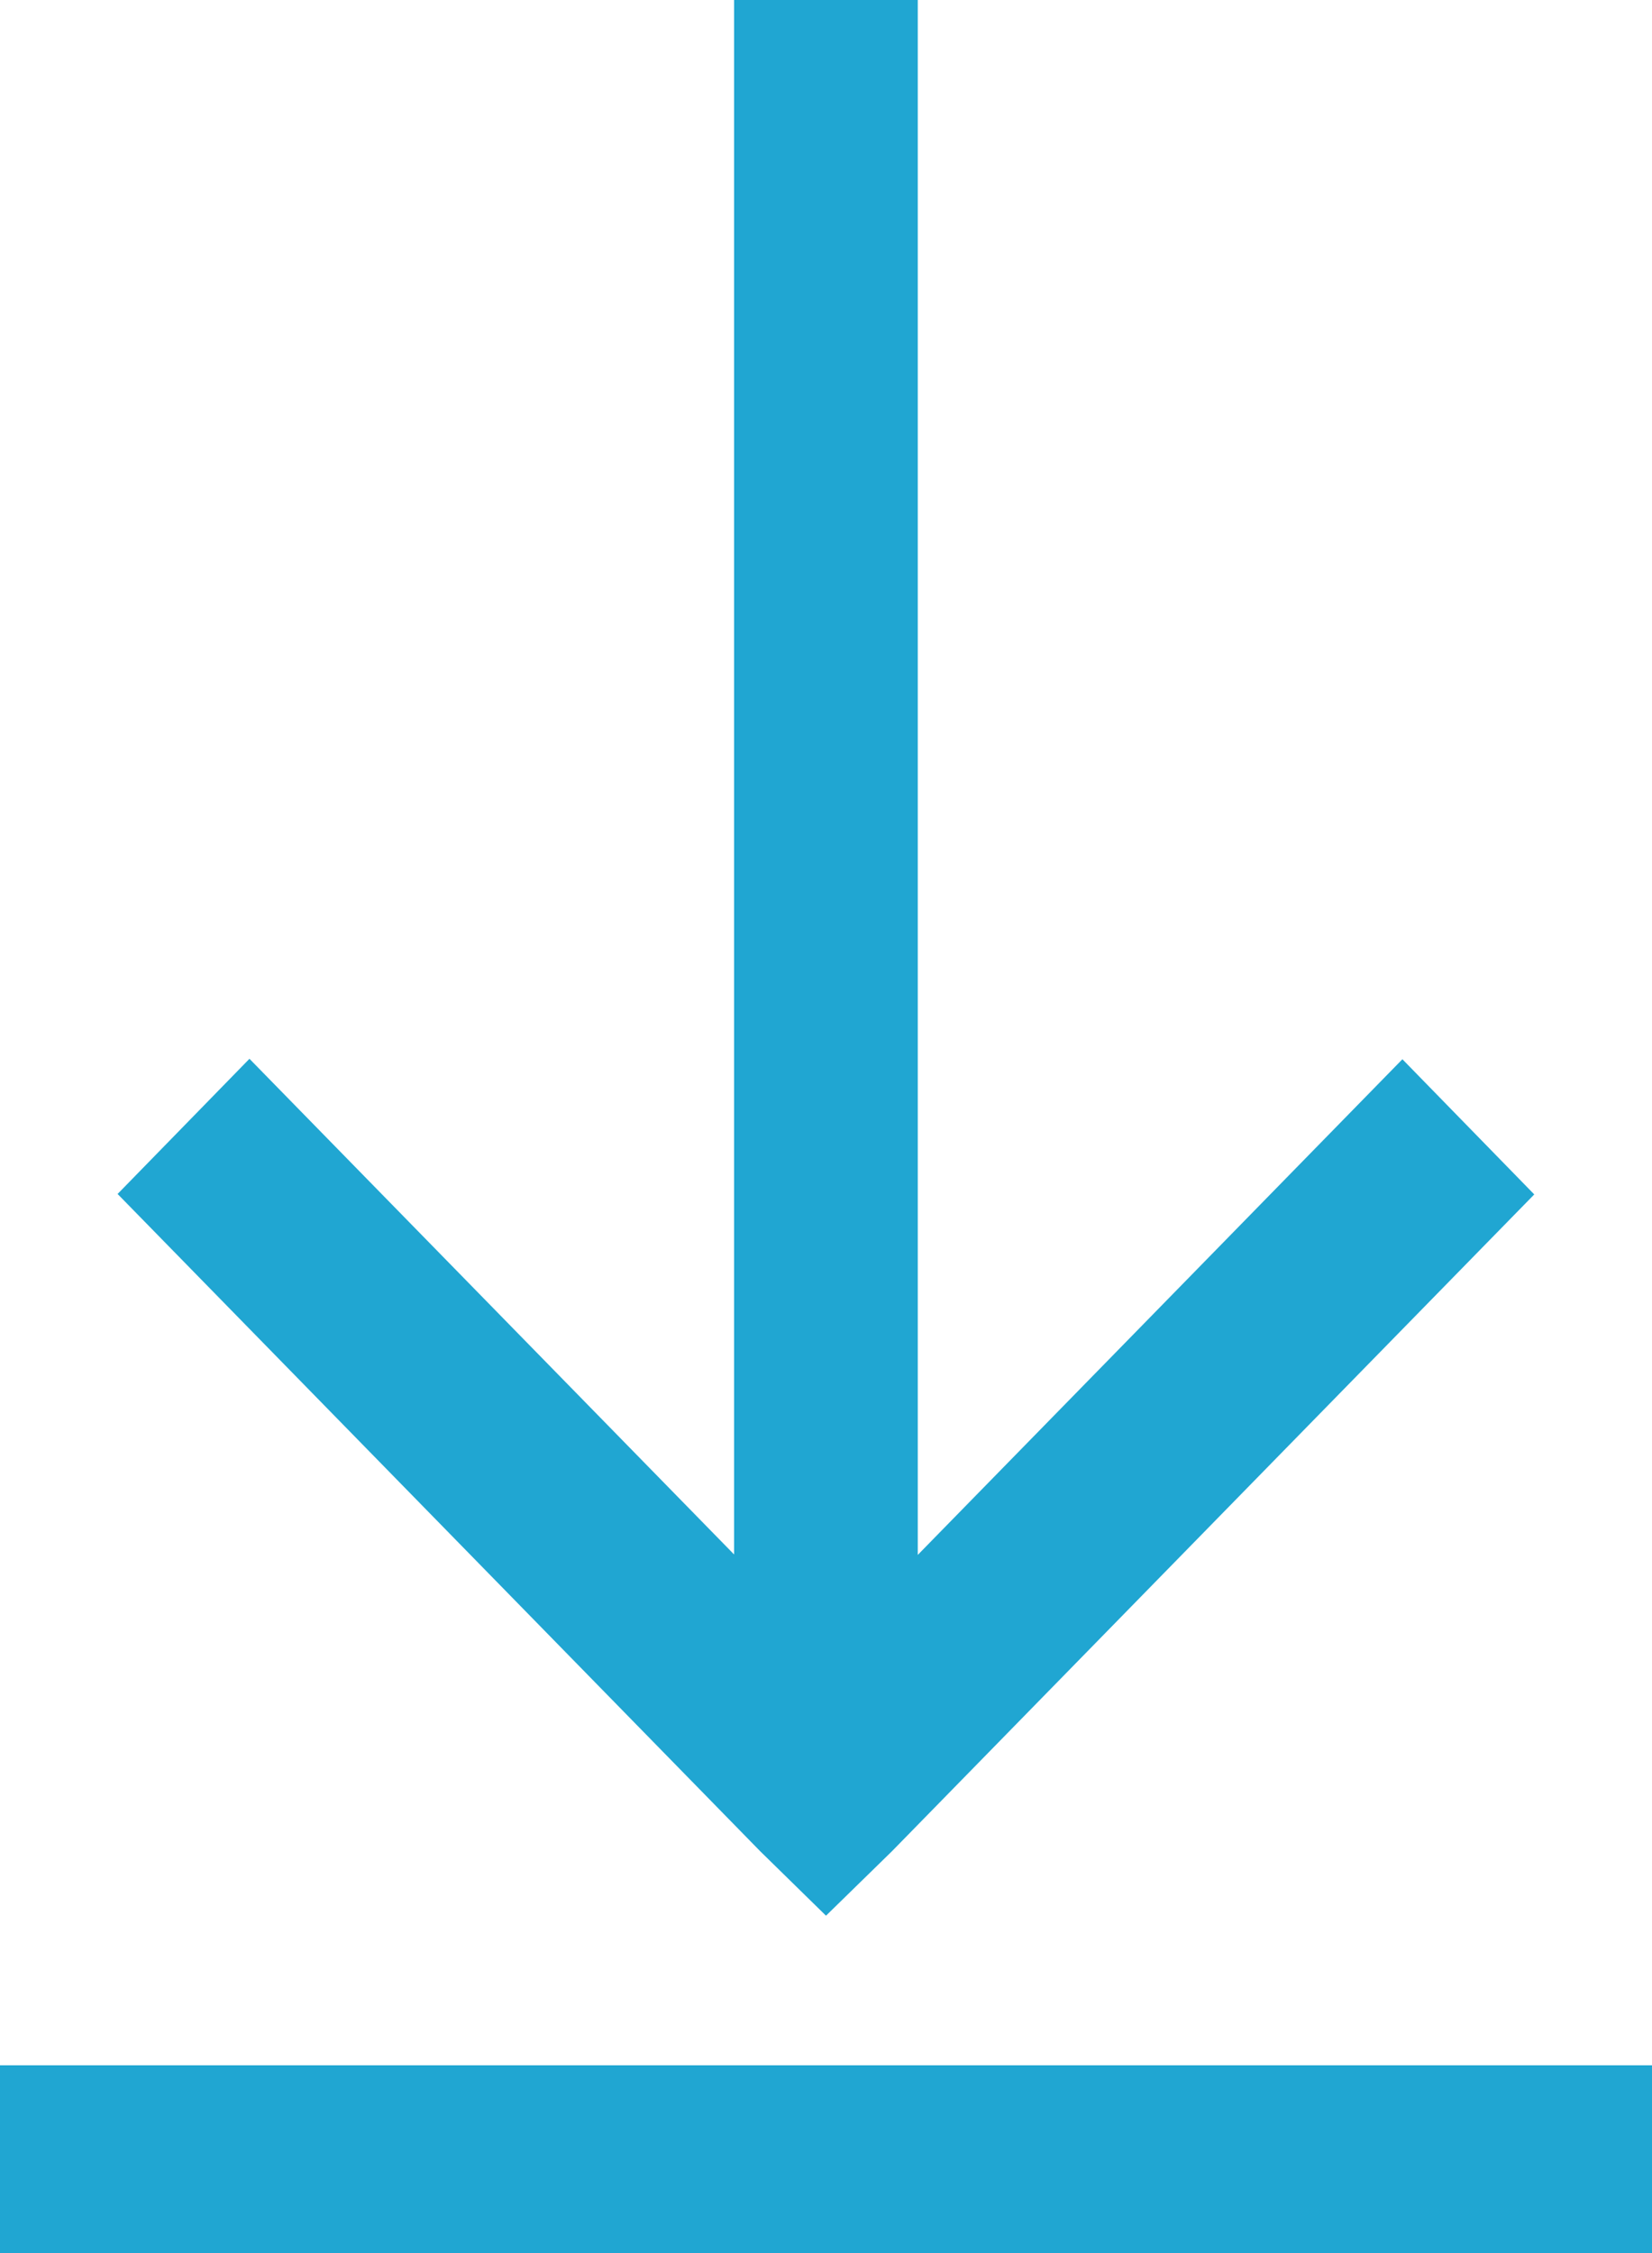 <svg id="icons8-download" xmlns="http://www.w3.org/2000/svg" width="11" height="15" viewBox="0 0 11 15">
  <path id="Shape" d="M0,15V13.75H11V15Zm5.061-2.676L.783,7.949l.878-.9,3.227,3.3V0H6.111V10.352l3.227-3.3.878.9L5.939,12.325l-.439.429Z" fill="#20a6d2"/>
</svg>
